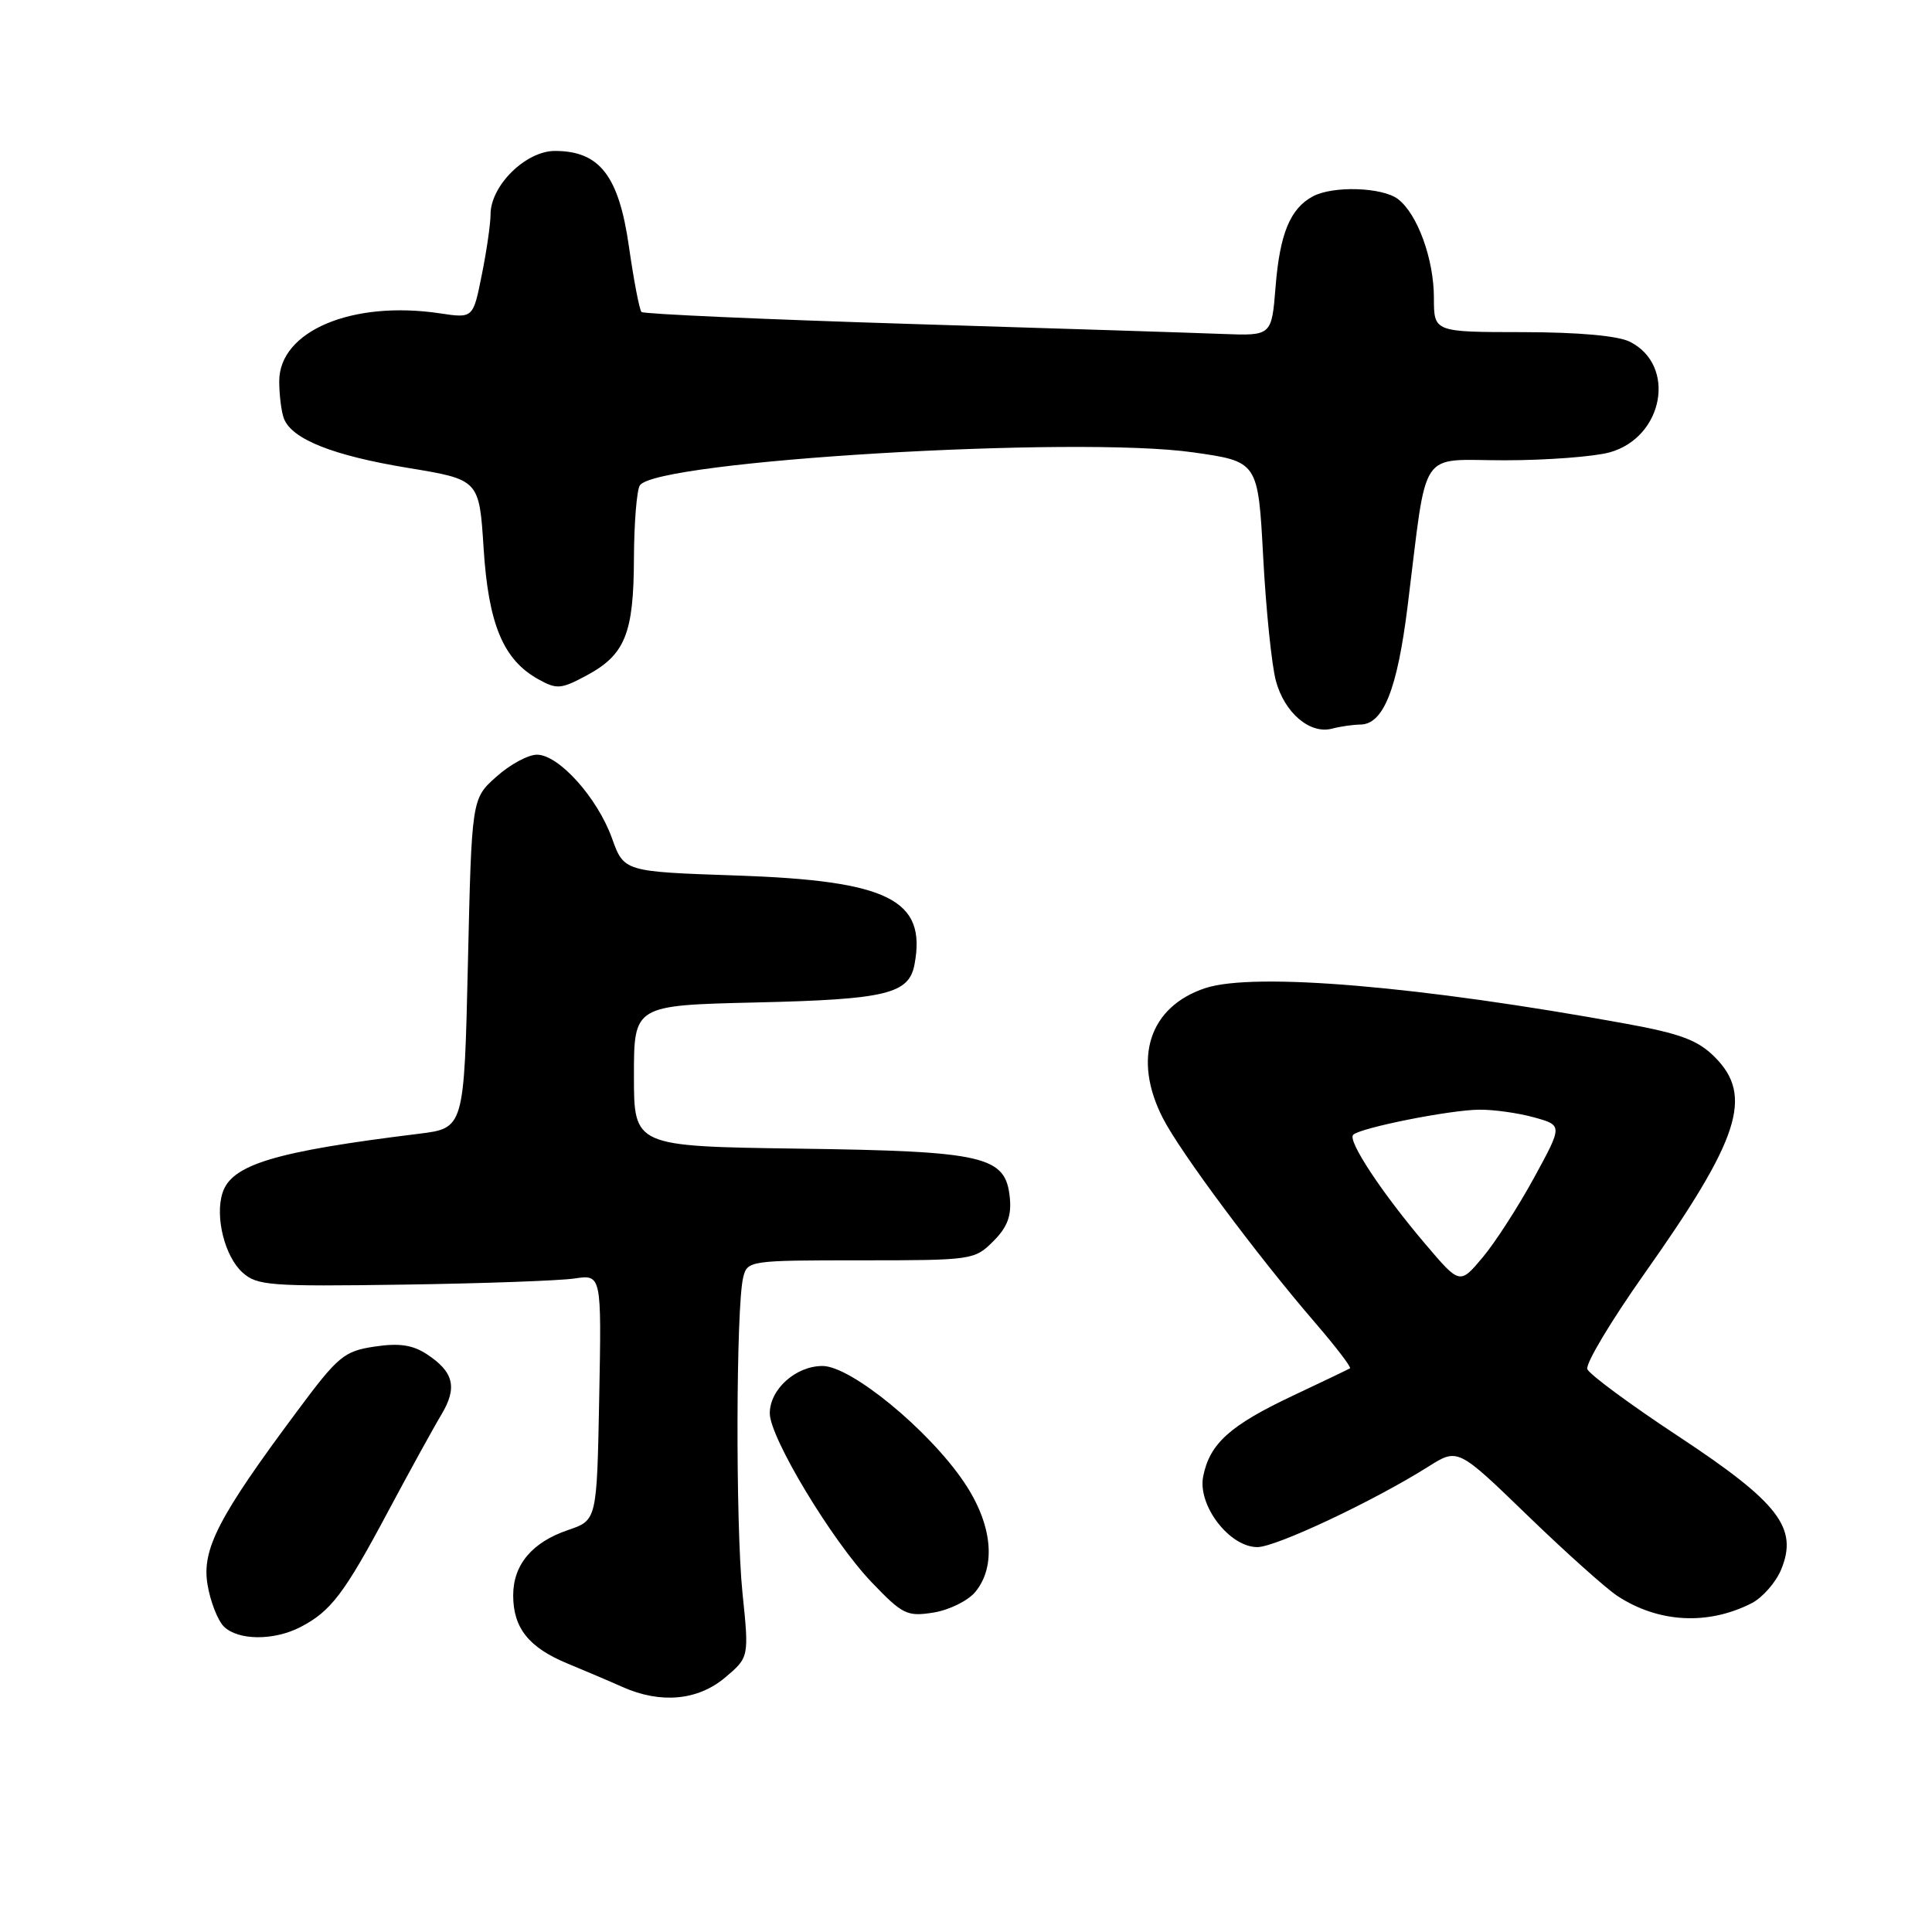 <?xml version="1.0" encoding="UTF-8" standalone="no"?>
<!DOCTYPE svg PUBLIC "-//W3C//DTD SVG 1.1//EN" "http://www.w3.org/Graphics/SVG/1.1/DTD/svg11.dtd" >
<svg xmlns="http://www.w3.org/2000/svg" xmlns:xlink="http://www.w3.org/1999/xlink" version="1.1" viewBox="0 0 256 256">
 <g >
 <path fill="currentColor"
d=" M 96.06 222.30 C 99.26 219.60 99.26 219.60 98.38 211.05 C 97.46 202.07 97.52 173.10 98.48 169.25 C 99.03 167.04 99.31 167.00 114.06 167.00 C 128.79 167.00 129.14 166.95 131.61 164.48 C 133.47 162.63 134.04 161.12 133.81 158.74 C 133.27 153.17 130.57 152.54 105.75 152.20 C 84.00 151.89 84.00 151.89 84.00 142.55 C 84.00 133.21 84.00 133.21 100.25 132.83 C 117.46 132.43 120.45 131.70 121.18 127.78 C 122.79 119.21 117.74 116.69 97.59 116.01 C 82.68 115.50 82.68 115.50 81.09 111.07 C 79.16 105.70 74.04 100.00 71.15 100.00 C 69.98 100.00 67.56 101.31 65.77 102.92 C 62.50 105.83 62.50 105.83 62.00 127.66 C 61.50 149.49 61.50 149.49 55.50 150.23 C 36.40 152.58 30.67 154.31 29.48 158.08 C 28.47 161.26 29.79 166.50 32.13 168.61 C 34.05 170.35 35.78 170.48 53.36 170.22 C 63.89 170.07 74.12 169.70 76.10 169.41 C 79.71 168.87 79.71 168.87 79.40 185.16 C 79.09 201.44 79.09 201.44 75.29 202.73 C 70.51 204.35 68.00 207.33 68.00 211.39 C 68.00 215.71 70.06 218.30 75.18 220.42 C 77.55 221.40 80.85 222.80 82.50 223.54 C 87.54 225.78 92.45 225.33 96.06 222.30 Z  M 39.80 215.60 C 43.83 213.52 45.62 211.17 51.39 200.34 C 54.28 194.93 57.48 189.11 58.50 187.42 C 60.63 183.85 60.13 181.79 56.56 179.44 C 54.66 178.20 52.88 177.94 49.63 178.43 C 45.58 179.04 44.81 179.68 39.38 186.98 C 28.93 201.01 26.71 205.31 27.50 209.98 C 27.87 212.21 28.85 214.71 29.66 215.52 C 31.53 217.38 36.28 217.42 39.80 215.60 Z  M 232.11 212.43 C 233.54 211.69 235.30 209.69 236.01 207.98 C 238.29 202.46 235.72 199.12 222.43 190.34 C 216.04 186.13 210.60 182.11 210.33 181.42 C 210.06 180.72 213.46 175.05 217.87 168.80 C 230.52 150.91 232.37 145.22 227.22 140.07 C 224.99 137.83 222.69 136.97 215.47 135.65 C 188.21 130.67 166.17 128.80 159.71 130.93 C 152.29 133.38 150.04 140.25 154.08 148.15 C 156.37 152.64 166.54 166.31 174.28 175.29 C 177.02 178.47 179.09 181.18 178.88 181.31 C 178.67 181.44 175.23 183.09 171.24 184.97 C 162.98 188.87 160.29 191.29 159.43 195.62 C 158.66 199.46 162.90 205.00 166.61 205.00 C 169.07 205.00 182.06 198.88 189.27 194.33 C 193.17 191.87 193.17 191.87 202.37 200.77 C 207.43 205.67 212.81 210.48 214.31 211.47 C 219.75 215.04 226.31 215.39 232.11 212.43 Z  M 129.25 210.92 C 132.05 207.49 131.48 201.94 127.75 196.41 C 123.08 189.48 112.76 181.00 108.99 181.00 C 105.44 181.00 102.00 184.09 102.00 187.27 C 102.00 190.49 110.26 204.19 115.50 209.66 C 119.61 213.95 120.19 214.23 123.71 213.67 C 125.79 213.33 128.29 212.10 129.25 210.92 Z  M 180.23 96.01 C 183.30 95.99 185.14 91.40 186.52 80.29 C 189.19 58.92 187.80 61.00 199.38 60.99 C 204.95 60.99 211.21 60.51 213.29 59.94 C 220.43 57.95 222.18 48.42 215.98 45.29 C 214.42 44.49 209.17 44.02 201.75 44.01 C 190.00 44.00 190.00 44.00 190.00 39.47 C 190.00 34.33 187.82 28.35 185.24 26.38 C 183.16 24.80 176.63 24.59 173.96 26.02 C 170.96 27.63 169.58 30.97 169.02 38.00 C 168.50 44.50 168.50 44.50 162.00 44.25 C 158.43 44.11 139.75 43.51 120.50 42.92 C 101.25 42.32 85.28 41.61 85.00 41.34 C 84.73 41.06 83.98 37.17 83.34 32.69 C 82.00 23.29 79.46 20.00 73.53 20.00 C 69.66 20.00 65.00 24.60 65.00 28.41 C 65.00 29.65 64.48 33.26 63.84 36.42 C 62.69 42.18 62.69 42.18 58.30 41.52 C 46.68 39.78 37.00 43.86 37.00 50.51 C 37.00 52.34 37.28 54.56 37.62 55.46 C 38.67 58.19 44.07 60.35 54.00 61.99 C 63.50 63.55 63.50 63.55 64.08 72.64 C 64.72 82.70 66.67 87.40 71.30 89.99 C 73.78 91.37 74.32 91.33 77.73 89.50 C 82.83 86.76 83.97 83.95 84.00 74.00 C 84.02 69.33 84.37 64.97 84.78 64.32 C 86.86 61.05 142.54 57.72 158.10 59.94 C 166.70 61.16 166.70 61.16 167.38 73.83 C 167.75 80.80 168.51 88.17 169.06 90.21 C 170.20 94.45 173.57 97.32 176.50 96.55 C 177.60 96.26 179.28 96.02 180.23 96.01 Z  M 188.88 164.86 C 183.12 158.09 178.53 151.14 179.30 150.37 C 180.23 149.44 192.11 147.07 196.00 147.04 C 197.93 147.02 201.20 147.48 203.28 148.06 C 207.06 149.11 207.06 149.11 203.28 156.04 C 201.20 159.85 198.14 164.61 196.47 166.60 C 193.43 170.22 193.43 170.22 188.88 164.86 Z "/>
</g>
</svg>